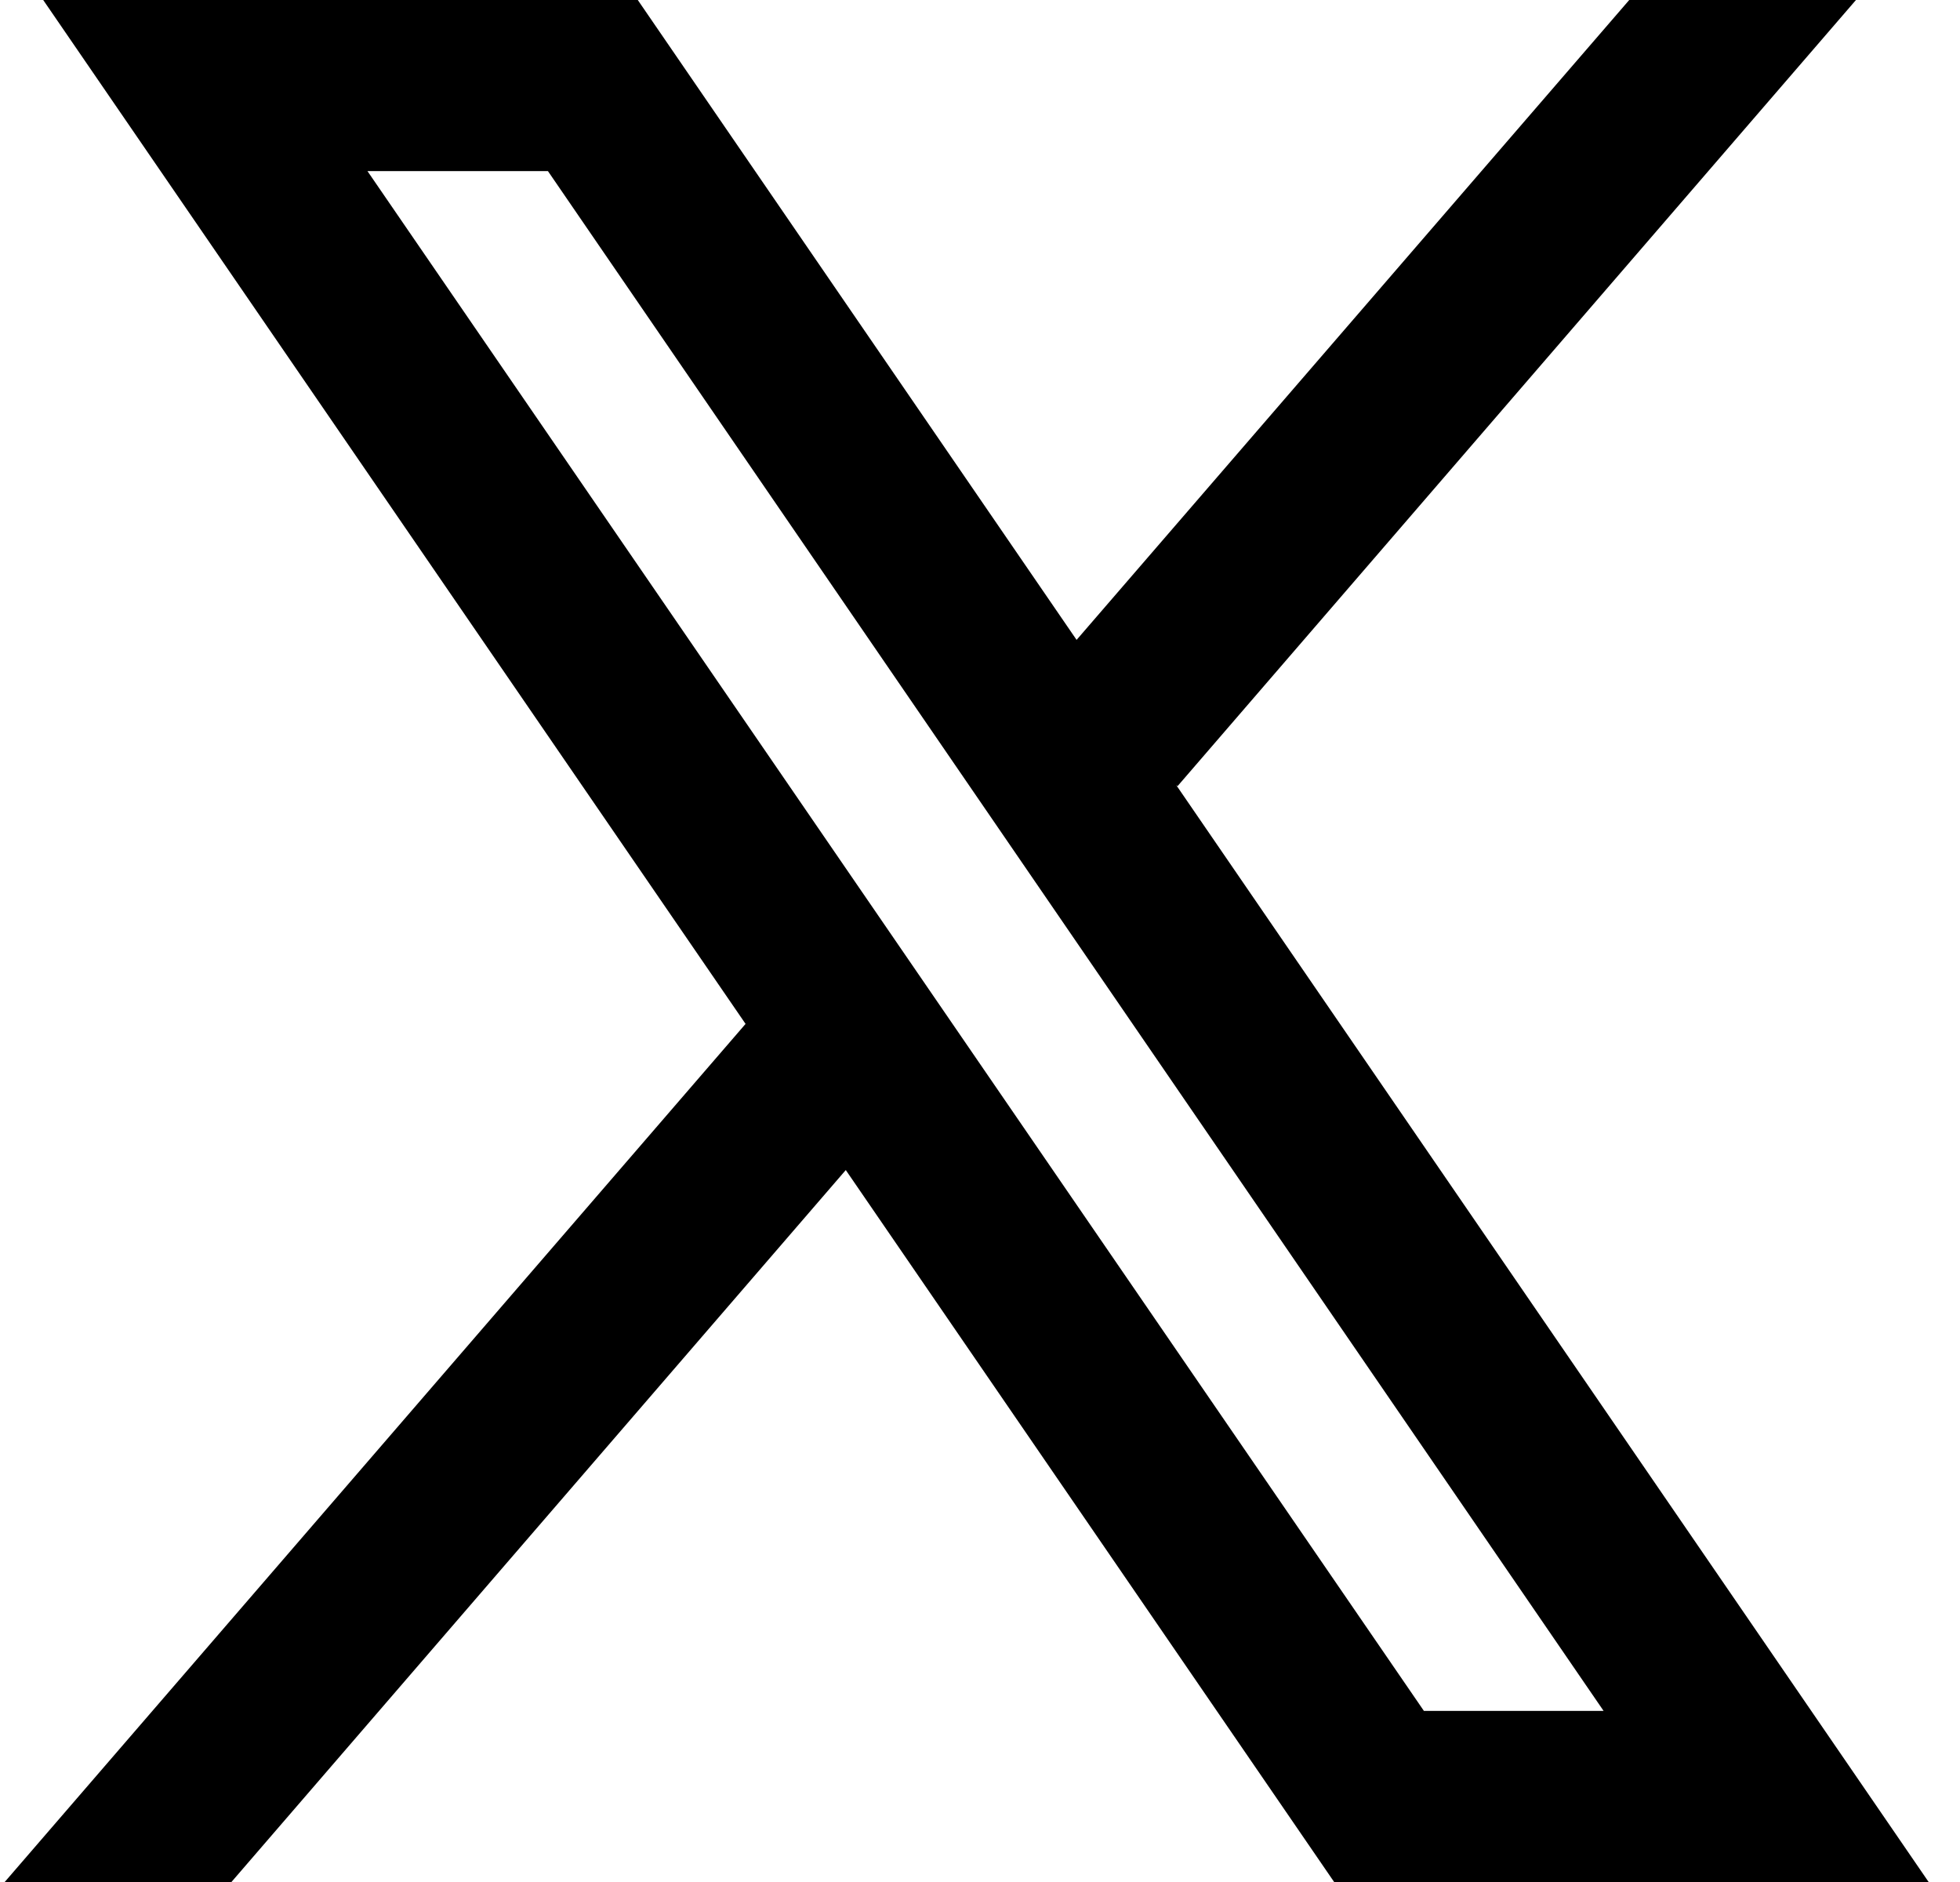 <svg width="25" height="24" viewBox="0 0 25 24" fill="none" xmlns="http://www.w3.org/2000/svg">
<path fill-rule="evenodd" clip-rule="evenodd" d="M24.6 24L15.003 10.012L15.02 10.025L23.673 0H20.781L13.732 8.16L8.135 0H0.551L9.511 13.059L9.509 13.058L0.06 24H2.952L10.788 14.921L17.017 24H24.6ZM6.989 2.182L20.454 21.818H18.162L4.687 2.182H6.989Z" fill="black"/>
</svg>
